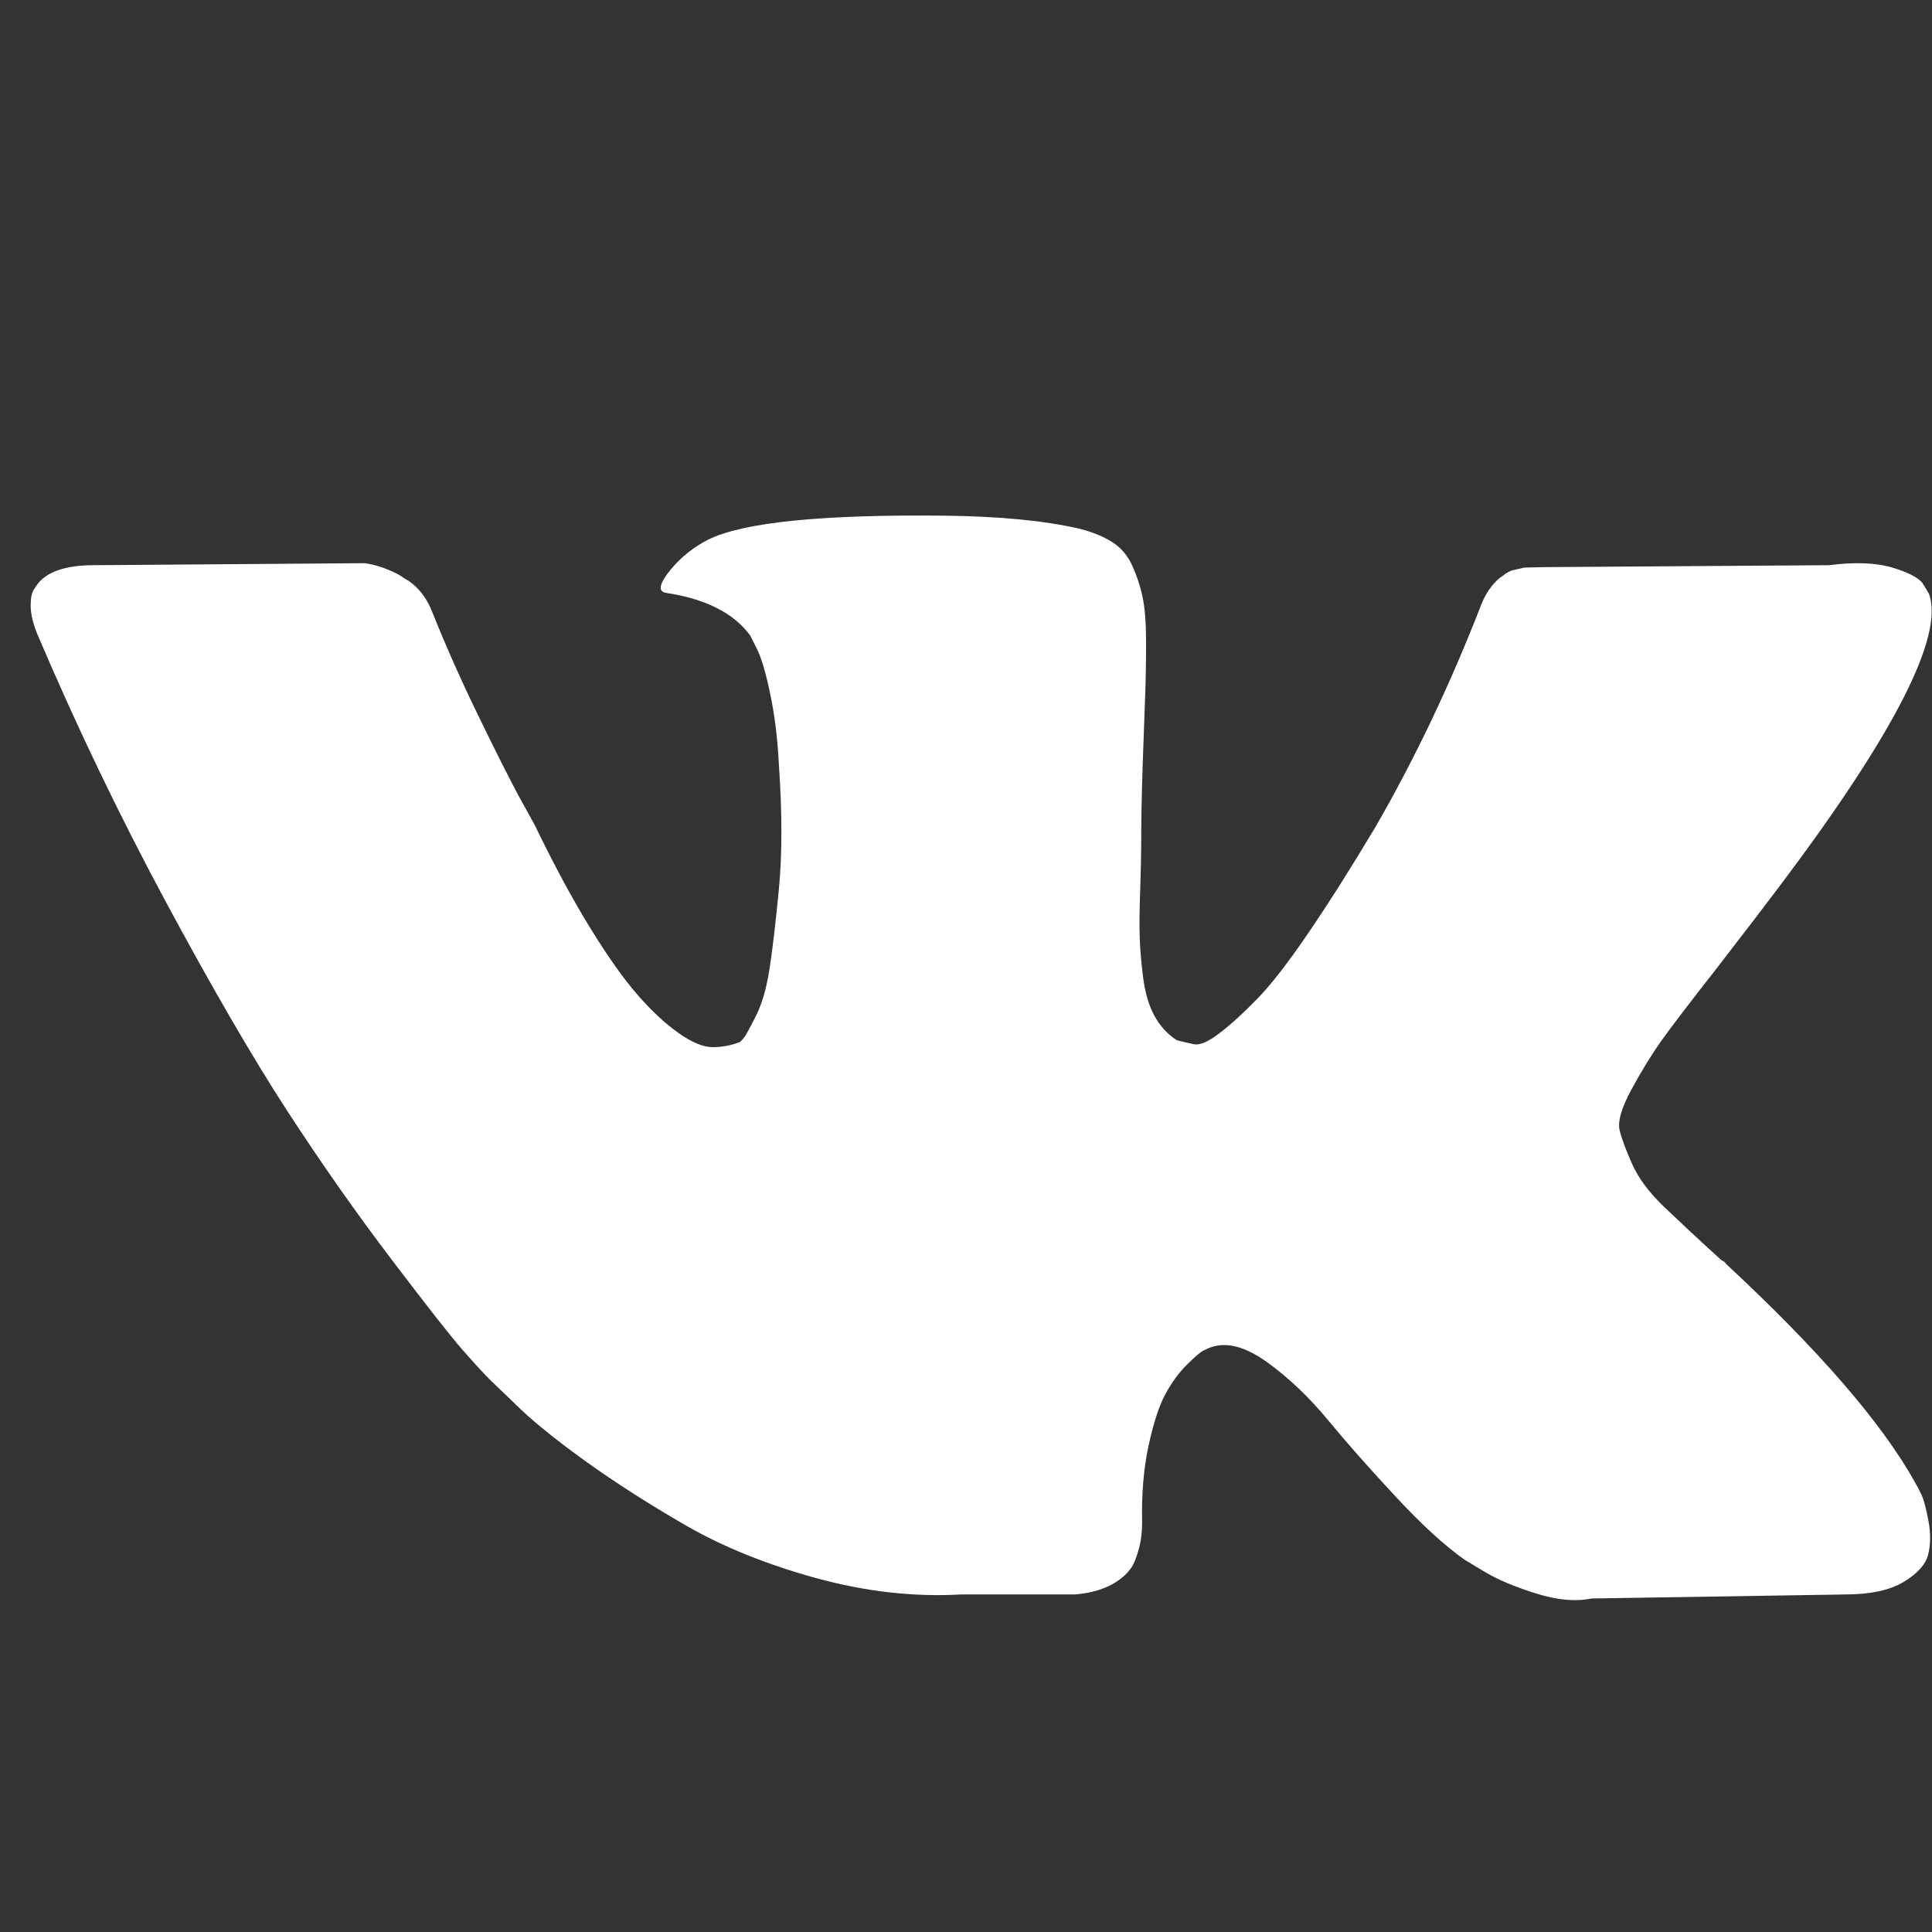 <svg width="24" height="24" viewBox="0 0 24 24" fill="none" xmlns="http://www.w3.org/2000/svg">
<rect x="0" y="0" width="24" height="24" fill="#333333" stroke="none"/>
<path d="M23.963 7.377C24.151 7.902 23.537 9.107 22.119 10.992C21.922 11.254 21.655 11.602 21.319 12.037C20.991 12.455 20.766 12.75 20.643 12.922C20.52 13.094 20.395 13.297 20.268 13.531C20.141 13.764 20.092 13.937 20.121 14.047C20.149 14.158 20.203 14.299 20.28 14.471C20.358 14.643 20.491 14.82 20.68 15C20.869 15.18 21.102 15.398 21.381 15.652C21.414 15.668 21.434 15.684 21.442 15.701C22.598 16.775 23.381 17.68 23.791 18.418C23.815 18.459 23.842 18.51 23.871 18.572C23.899 18.633 23.928 18.742 23.957 18.898C23.985 19.053 23.983 19.193 23.951 19.316C23.918 19.439 23.815 19.551 23.643 19.654C23.471 19.756 23.229 19.807 22.918 19.807L19.77 19.857C19.573 19.898 19.344 19.877 19.082 19.795C18.819 19.713 18.606 19.623 18.442 19.525L18.196 19.377C17.951 19.205 17.664 18.943 17.336 18.59C17.008 18.238 16.727 17.92 16.494 17.637C16.26 17.355 16.01 17.117 15.744 16.924C15.477 16.732 15.246 16.668 15.049 16.734C15.024 16.742 14.992 16.756 14.95 16.777C14.909 16.797 14.84 16.857 14.742 16.955C14.643 17.053 14.555 17.174 14.477 17.318C14.399 17.461 14.33 17.674 14.268 17.957C14.207 18.24 14.18 18.557 14.188 18.91C14.188 19.033 14.174 19.146 14.145 19.248C14.117 19.351 14.086 19.426 14.053 19.476L14.004 19.537C13.856 19.693 13.639 19.783 13.352 19.807H11.938C11.356 19.84 10.758 19.773 10.143 19.605C9.528 19.436 8.989 19.219 8.526 18.953C8.063 18.686 7.641 18.416 7.26 18.142C6.879 17.867 6.59 17.631 6.393 17.434L6.086 17.139C6.004 17.057 5.891 16.934 5.748 16.771C5.604 16.607 5.311 16.234 4.869 15.652C4.426 15.07 3.992 14.451 3.565 13.795C3.139 13.139 2.637 12.275 2.059 11.201C1.481 10.127 0.946 9.012 0.455 7.857C0.405 7.725 0.381 7.615 0.381 7.525C0.381 7.434 0.393 7.369 0.418 7.328L0.467 7.254C0.59 7.098 0.823 7.021 1.168 7.021L4.537 6.996C4.635 7.012 4.729 7.039 4.819 7.076C4.91 7.113 4.975 7.148 5.016 7.18L5.078 7.217C5.209 7.307 5.307 7.439 5.373 7.611C5.537 8.021 5.725 8.445 5.938 8.883C6.151 9.322 6.319 9.656 6.442 9.885L6.639 10.242C6.877 10.734 7.106 11.16 7.328 11.521C7.549 11.881 7.748 12.162 7.924 12.363C8.1 12.564 8.27 12.721 8.434 12.836C8.598 12.951 8.737 13.008 8.852 13.008C8.967 13.008 9.078 12.988 9.184 12.947C9.201 12.939 9.221 12.918 9.246 12.885C9.27 12.852 9.319 12.762 9.393 12.615C9.467 12.467 9.522 12.275 9.559 12.037C9.596 11.799 9.635 11.467 9.676 11.041C9.717 10.615 9.717 10.102 9.676 9.504C9.66 9.176 9.623 8.877 9.565 8.607C9.508 8.336 9.451 8.148 9.393 8.041L9.319 7.894C9.114 7.615 8.766 7.439 8.274 7.365C8.168 7.348 8.188 7.25 8.336 7.07C8.467 6.914 8.623 6.791 8.803 6.701C9.237 6.488 10.217 6.389 11.742 6.406C12.414 6.414 12.967 6.467 13.401 6.566C13.565 6.607 13.703 6.662 13.813 6.732C13.924 6.801 14.008 6.9 14.065 7.027C14.123 7.154 14.166 7.285 14.194 7.42C14.223 7.555 14.237 7.742 14.237 7.98C14.237 8.217 14.233 8.443 14.225 8.656C14.217 8.869 14.207 9.158 14.194 9.523C14.182 9.887 14.176 10.226 14.176 10.537C14.176 10.627 14.172 10.799 14.164 11.053C14.155 11.307 14.153 11.504 14.158 11.643C14.162 11.783 14.176 11.949 14.2 12.142C14.225 12.334 14.272 12.494 14.342 12.621C14.412 12.748 14.504 12.848 14.619 12.922C14.684 12.939 14.754 12.955 14.828 12.971C14.901 12.988 15.008 12.943 15.147 12.836C15.287 12.73 15.442 12.588 15.614 12.412C15.787 12.236 16 11.961 16.254 11.588C16.508 11.215 16.787 10.775 17.09 10.267C17.582 9.414 18.02 8.492 18.405 7.5C18.438 7.418 18.479 7.346 18.528 7.285C18.578 7.223 18.623 7.18 18.664 7.156L18.713 7.119L18.774 7.088L18.934 7.051L19.18 7.045L22.721 7.021C23.041 6.98 23.303 6.99 23.508 7.051C23.713 7.113 23.84 7.18 23.889 7.254L23.963 7.377Z" fill="white"/>
</svg>

